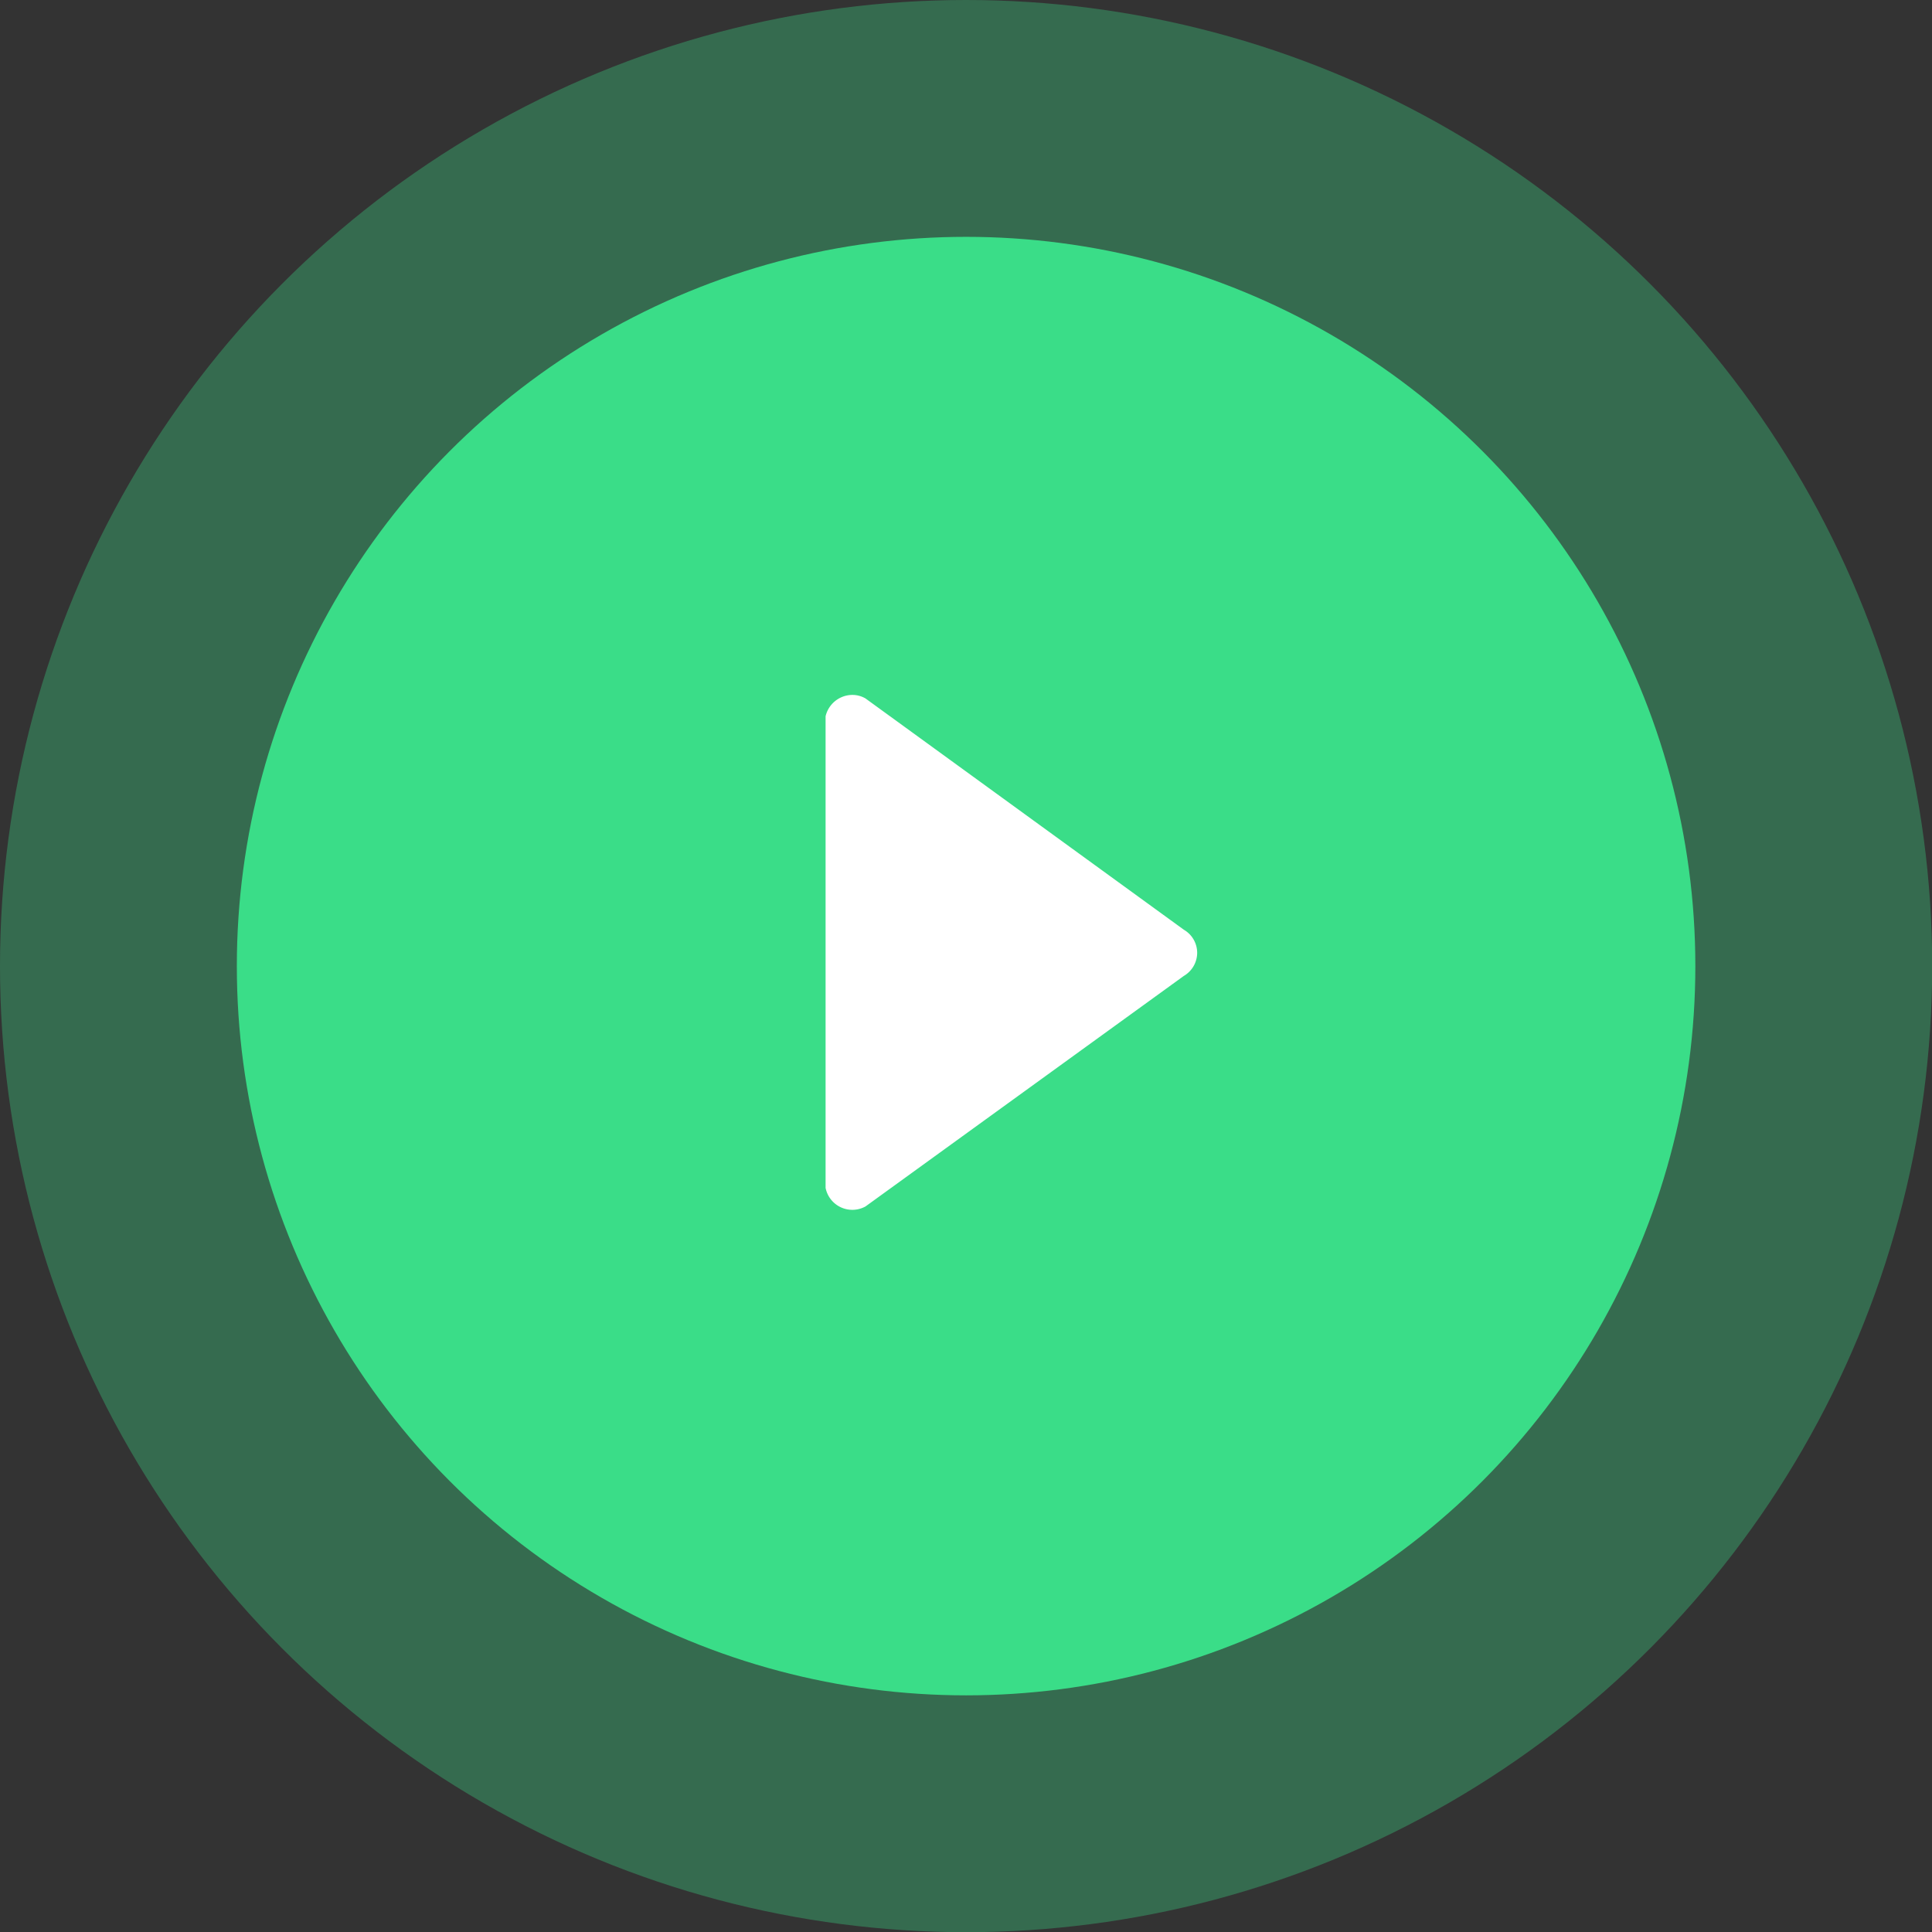 <svg xmlns="http://www.w3.org/2000/svg" viewBox="0 0 104.09 104.09"><rect x="0" y="0" width="104.09" height="104.09" fill="#333333" stroke="none"/><defs><style>.cls-1,.cls-2{fill:#3add88;}.cls-1{opacity:0.33;}.cls-3{fill:#fff;}</style></defs><title>play-icon</title><g id="Layer_2" data-name="Layer 2"><g id="Layer_1-2" data-name="Layer 1"><circle class="cls-1" cx="52.05" cy="52.05" r="52.05"/><circle class="cls-2" cx="52.05" cy="52.05" r="39.29"/><g id="Layer_8" data-name="Layer 8"><path class="cls-3" d="M45.91,37.44a1.41,1.41,0,0,1,.72.19L63.78,50.09a1.44,1.44,0,0,1,.72,1.24,1.45,1.45,0,0,1-.72,1.25L46.63,65a1.47,1.47,0,0,1-2.15-1h0V38.59A1.49,1.49,0,0,1,45.91,37.44Z"/></g></g></g></svg>